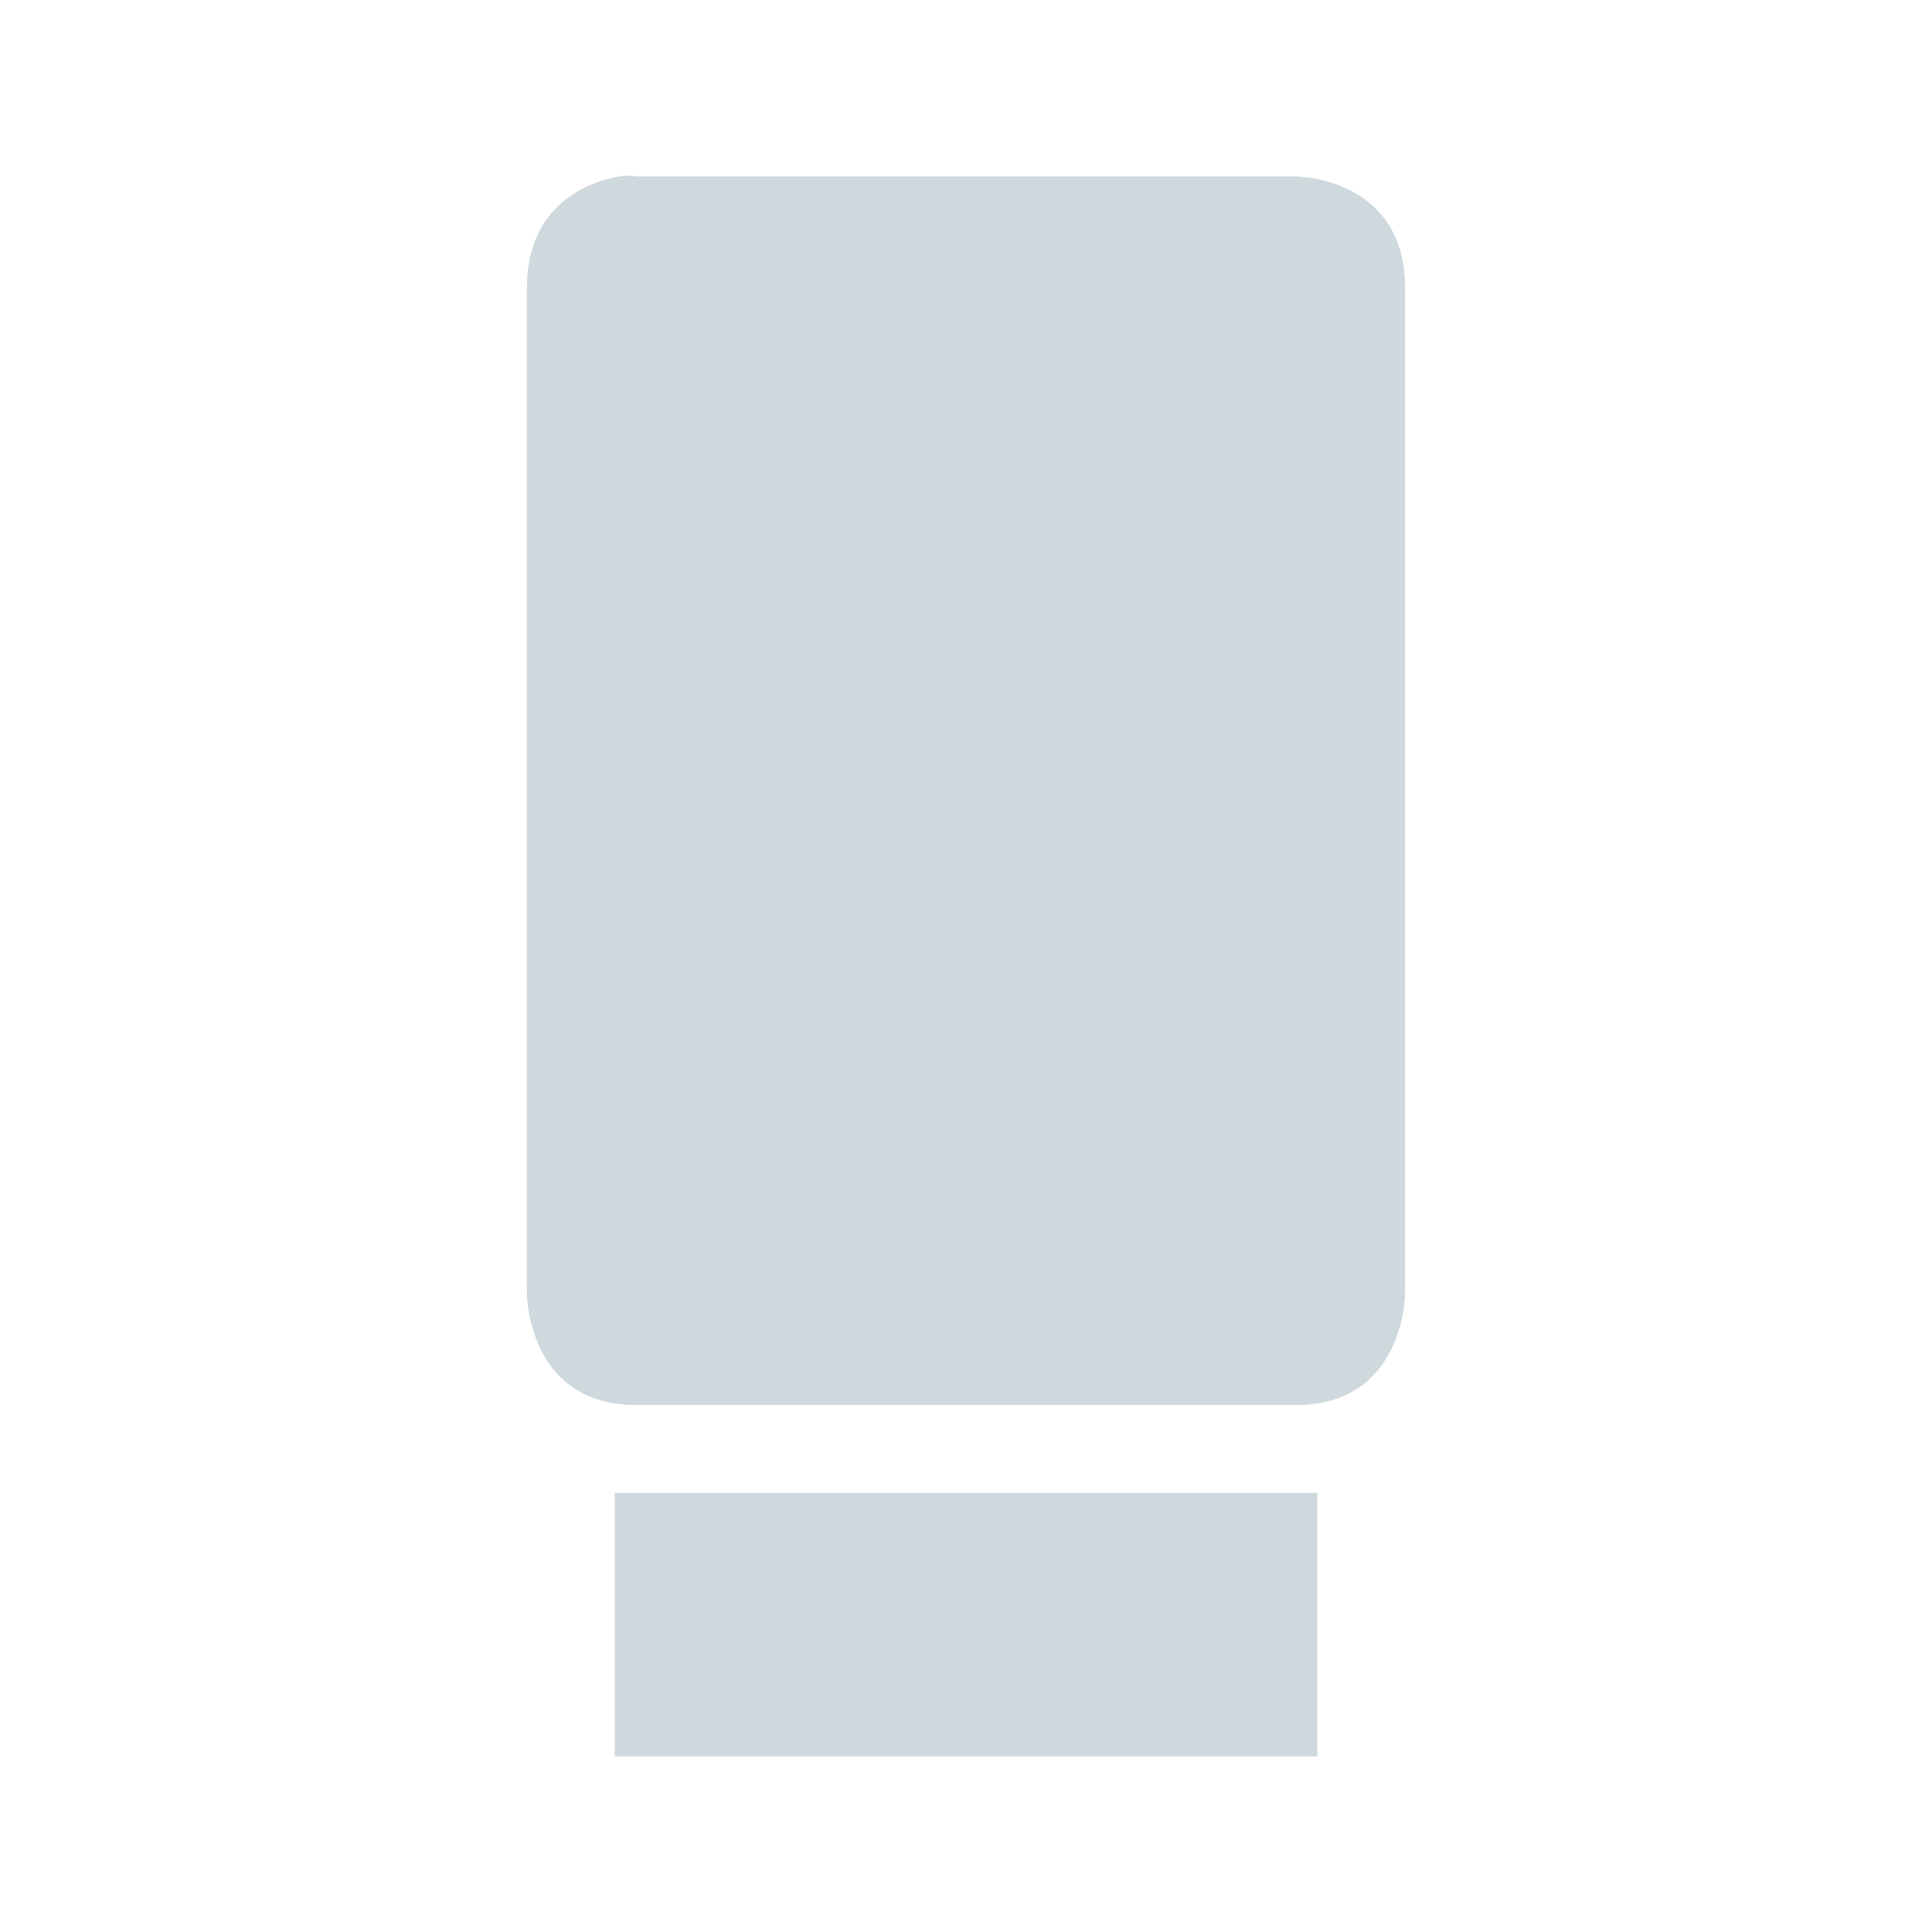 <svg xmlns="http://www.w3.org/2000/svg" xmlns:osb="http://www.openswatchbook.org/uri/2009/osb" id="svg" width="100%" height="100%" version="1.1" viewBox="0 0 22 22">
 <defs id="defs81">
  <linearGradient id="linearGradient5606" osb:paint="solid">
   <stop id="stop5608" style="stop-color:#000000;stop-opacity:1;" offset="0"/>
  </linearGradient>
 </defs>
 <rect id="rect3011-4" style="fill:#cfd8dc;fill-opacity:0;stroke:none" width="22" height="22" x="0" y="0"/>
 <g id="g2991" transform="translate(25,-2)">
  <rect id="rect2993" style="fill:#cfd8dc;fill-opacity:0;stroke:none" width="24" height="24" x="0" y="0"/>
  <g id="g2995" transform="translate(-508,-1036.362)">
   <path id="path2997" style="fill:#cfd8dc;fill-opacity:1;stroke:none;opacity:1" d="m 2,2 0,20 11,0 0,-3 -4,0 0,-6 4,0 0,-2 -4,0 0,-6 4,0 0,-3 z m 20,0.781 c 0,0 -0.48,1.591 -1.891,3.094 C 18.894,7.039 18.832,7.5 15.906,7.5 l 0,-1.5 L 10,6 l 0,4 5.906,0 0,-1.5 c 3.074,0 3.592,-0.663 4.891,-1.906 C 22.166,5.283 22.906,3.188 22.906,3.188 z M 14,12 l 0,0.5 0,1.5 -4,0 0,4 4,0 0,1.5 0,0.5 0.5,0 7,0 0.5,0 0,-0.5 0,-7 0,-0.5 -0.5,0 -7,0 z m 1,1 6,0 0,6 -6,0 z" transform="translate(508,1036.362)"/>
  </g>
 </g>
 <g id="16-16-device-notifier">
  <rect id="rect4188" style="opacity:0;fill:#000000;fill-opacity:1;fill-rule:nonzero;stroke:none;stroke-width:1;stroke-linecap:round;stroke-linejoin:round;stroke-miterlimit:4;stroke-dasharray:none;stroke-dashoffset:0;stroke-opacity:1" width="16" height="16" x="0" y="26"/>
  <rect id="rect3823" style="fill:#cfd8dc;fill-opacity:0;stroke:none" width="16" height="16" x="0" y="26"/>
  <path id="rect9463" style="display:inline;opacity:1;fill:#cfd8dc;fill-opacity:1;stroke:none;filter:url(#filter7554);enable-background:new" d="M 4.844,27.007 C 4.562,27.054 4,27.257 4,28.006 l 0,8.996 c 0,0 0,1 1,1 l 6,0 c 1,0 1,-1 1,-1 l 0,-8.996 C 12,27.007 11,27.007 11,27.007 l -6,0 c 0,0 -0.062,-0.016 -0.156,0 z M 5,39.001 5,41 l 6,0 0,-1.999 z"/>
 </g>
 <g id="22-22-device-notifier" transform="translate(28,4)">
  <rect id="rect4243" style="opacity:0;fill:#000000;fill-opacity:1;fill-rule:nonzero;stroke:none;stroke-width:1;stroke-linecap:round;stroke-linejoin:round;stroke-miterlimit:4;stroke-dasharray:none;stroke-dashoffset:0;stroke-opacity:1" width="22" height="22" x="-28" y="-4"/>
  <rect id="rect4245" style="fill:#cfd8dc;fill-opacity:0;stroke:none" width="22" height="22" x="-28" y="-4"/>
  <path id="path4254" style="display:inline;opacity:1;fill:#cfd8dc;fill-opacity:1;stroke:none;filter:url(#filter7554);enable-background:new" d="M -20.945,-1.991 C -21.297,-1.932 -22,-1.673 -22,-0.719 l 0,11.447 c 0,0 0,1.272 1.25,1.272 l 7.5,0 C -12,12 -12,10.728 -12,10.728 l 0,-11.447 c 0,-1.272 -1.25,-1.272 -1.25,-1.272 l -7.5,0 c 0,0 -0.078,-0.02 -0.195,0 z"/>
  <path id="path4247" style="display:inline;opacity:1;fill:#cfd8dc;fill-opacity:1;stroke:none;filter:url(#filter7554);enable-background:new" d="m -21,13 0,3 8,0 0,-3 z"/>
 </g>
 <g id="device-notifier" transform="translate(40,4)">
  <rect id="rect4264" style="opacity:0;fill:#000000;fill-opacity:1;fill-rule:nonzero;stroke:none;stroke-width:1;stroke-linecap:round;stroke-linejoin:round;stroke-miterlimit:4;stroke-dasharray:none;stroke-dashoffset:0;stroke-opacity:1" width="32" height="32" x="-40" y="-38"/>
  <rect id="rect4266" style="fill:#cfd8dc;fill-opacity:0;stroke:none" width="32" height="32" x="-40" y="-38"/>
  <path id="path4268" style="display:inline;opacity:1;fill:#cfd8dc;fill-opacity:1;stroke:none;filter:url(#filter7554);enable-background:new" d="M -29.523,-34.987 C -30.016,-34.902 -31,-34.533 -31,-33.17 l 0,16.353 c 0,0 0,1.817 1.75,1.817 l 10.5,0 c 1.75,0 1.75,-1.817 1.75,-1.817 l 0,-16.353 c 0,-1.817 -1.75,-1.817 -1.75,-1.817 l -10.5,0 c 0,0 -0.109,-0.028 -0.273,0 z"/>
  <path id="path4270" style="display:inline;opacity:1;fill:#cfd8dc;fill-opacity:1;stroke:none;filter:url(#filter7554);enable-background:new" d="m -29,-13 0,4 10,0 0,-4 z"/>
 </g>
</svg>
